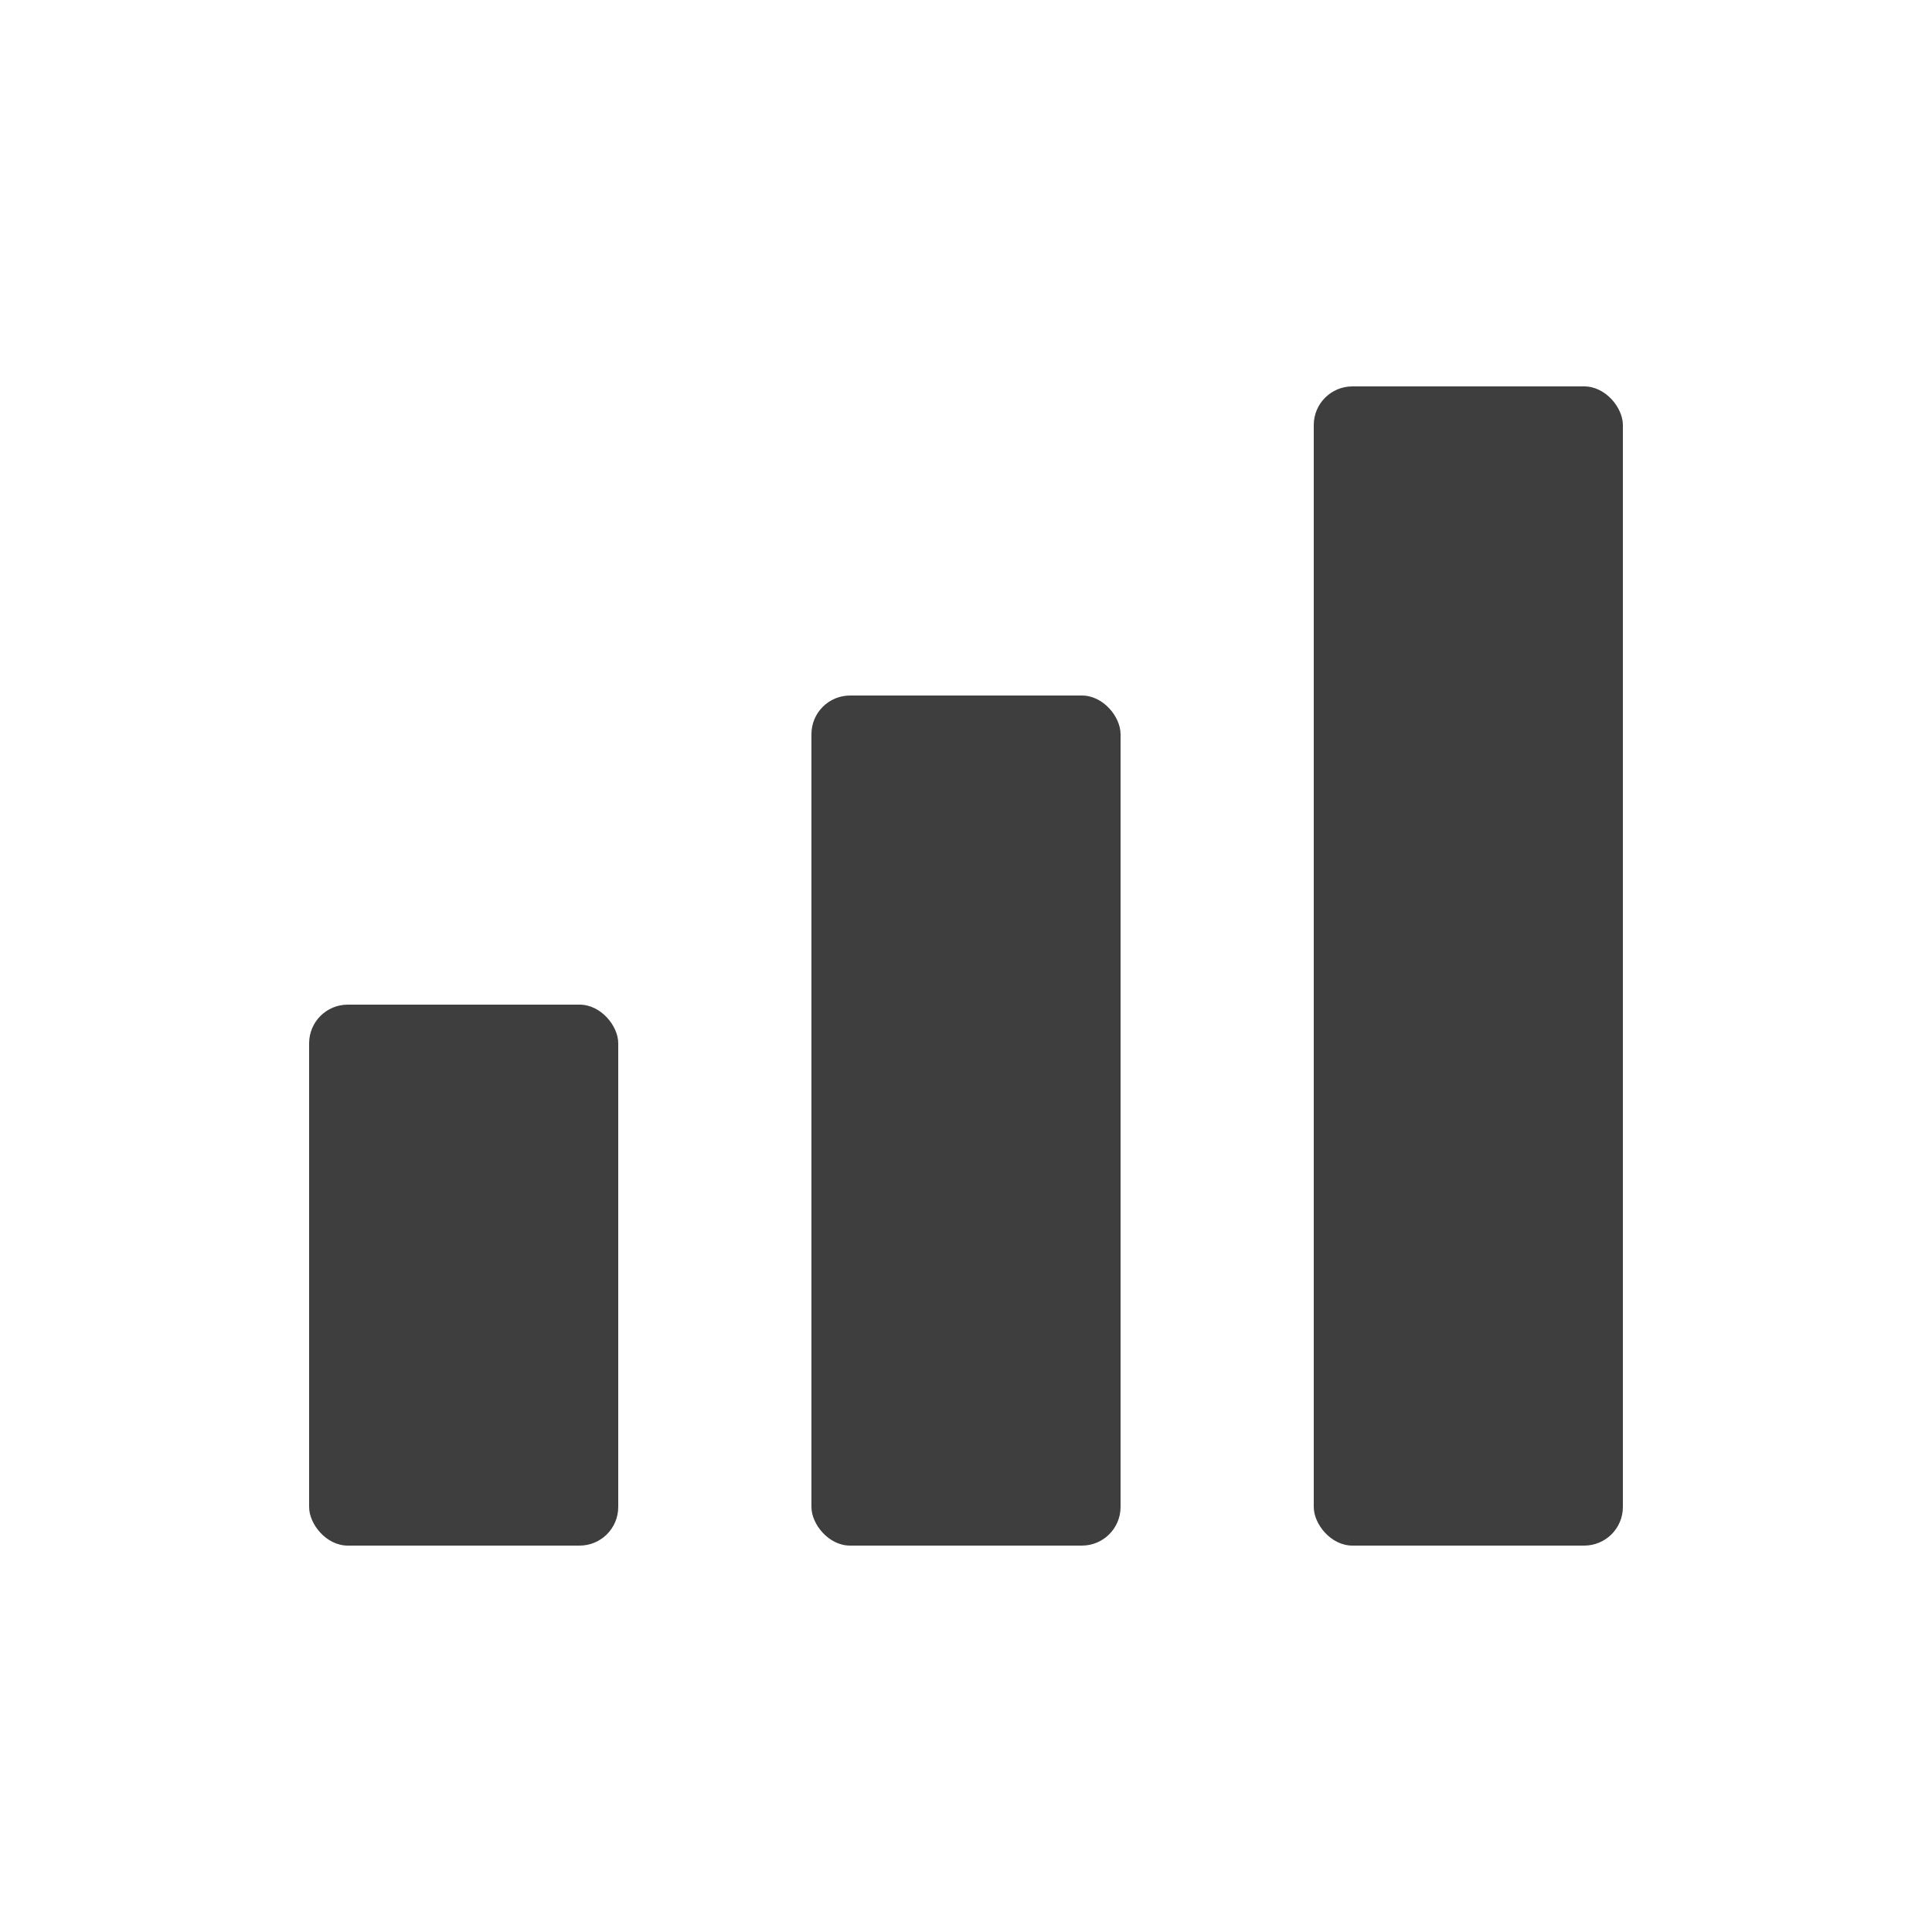<svg width="50" height="50" viewBox="0 0 50 50" fill="none" xmlns="http://www.w3.org/2000/svg">
<rect x="21" y="18" width="8" height="22" rx="1" fill="#3E3E3E"/>
<rect x="8" y="26" width="8" height="14" rx="1" fill="#3E3E3E"/>
<rect x="34" y="10" width="8" height="30" rx="1" fill="#3E3E3E"/>
</svg>
